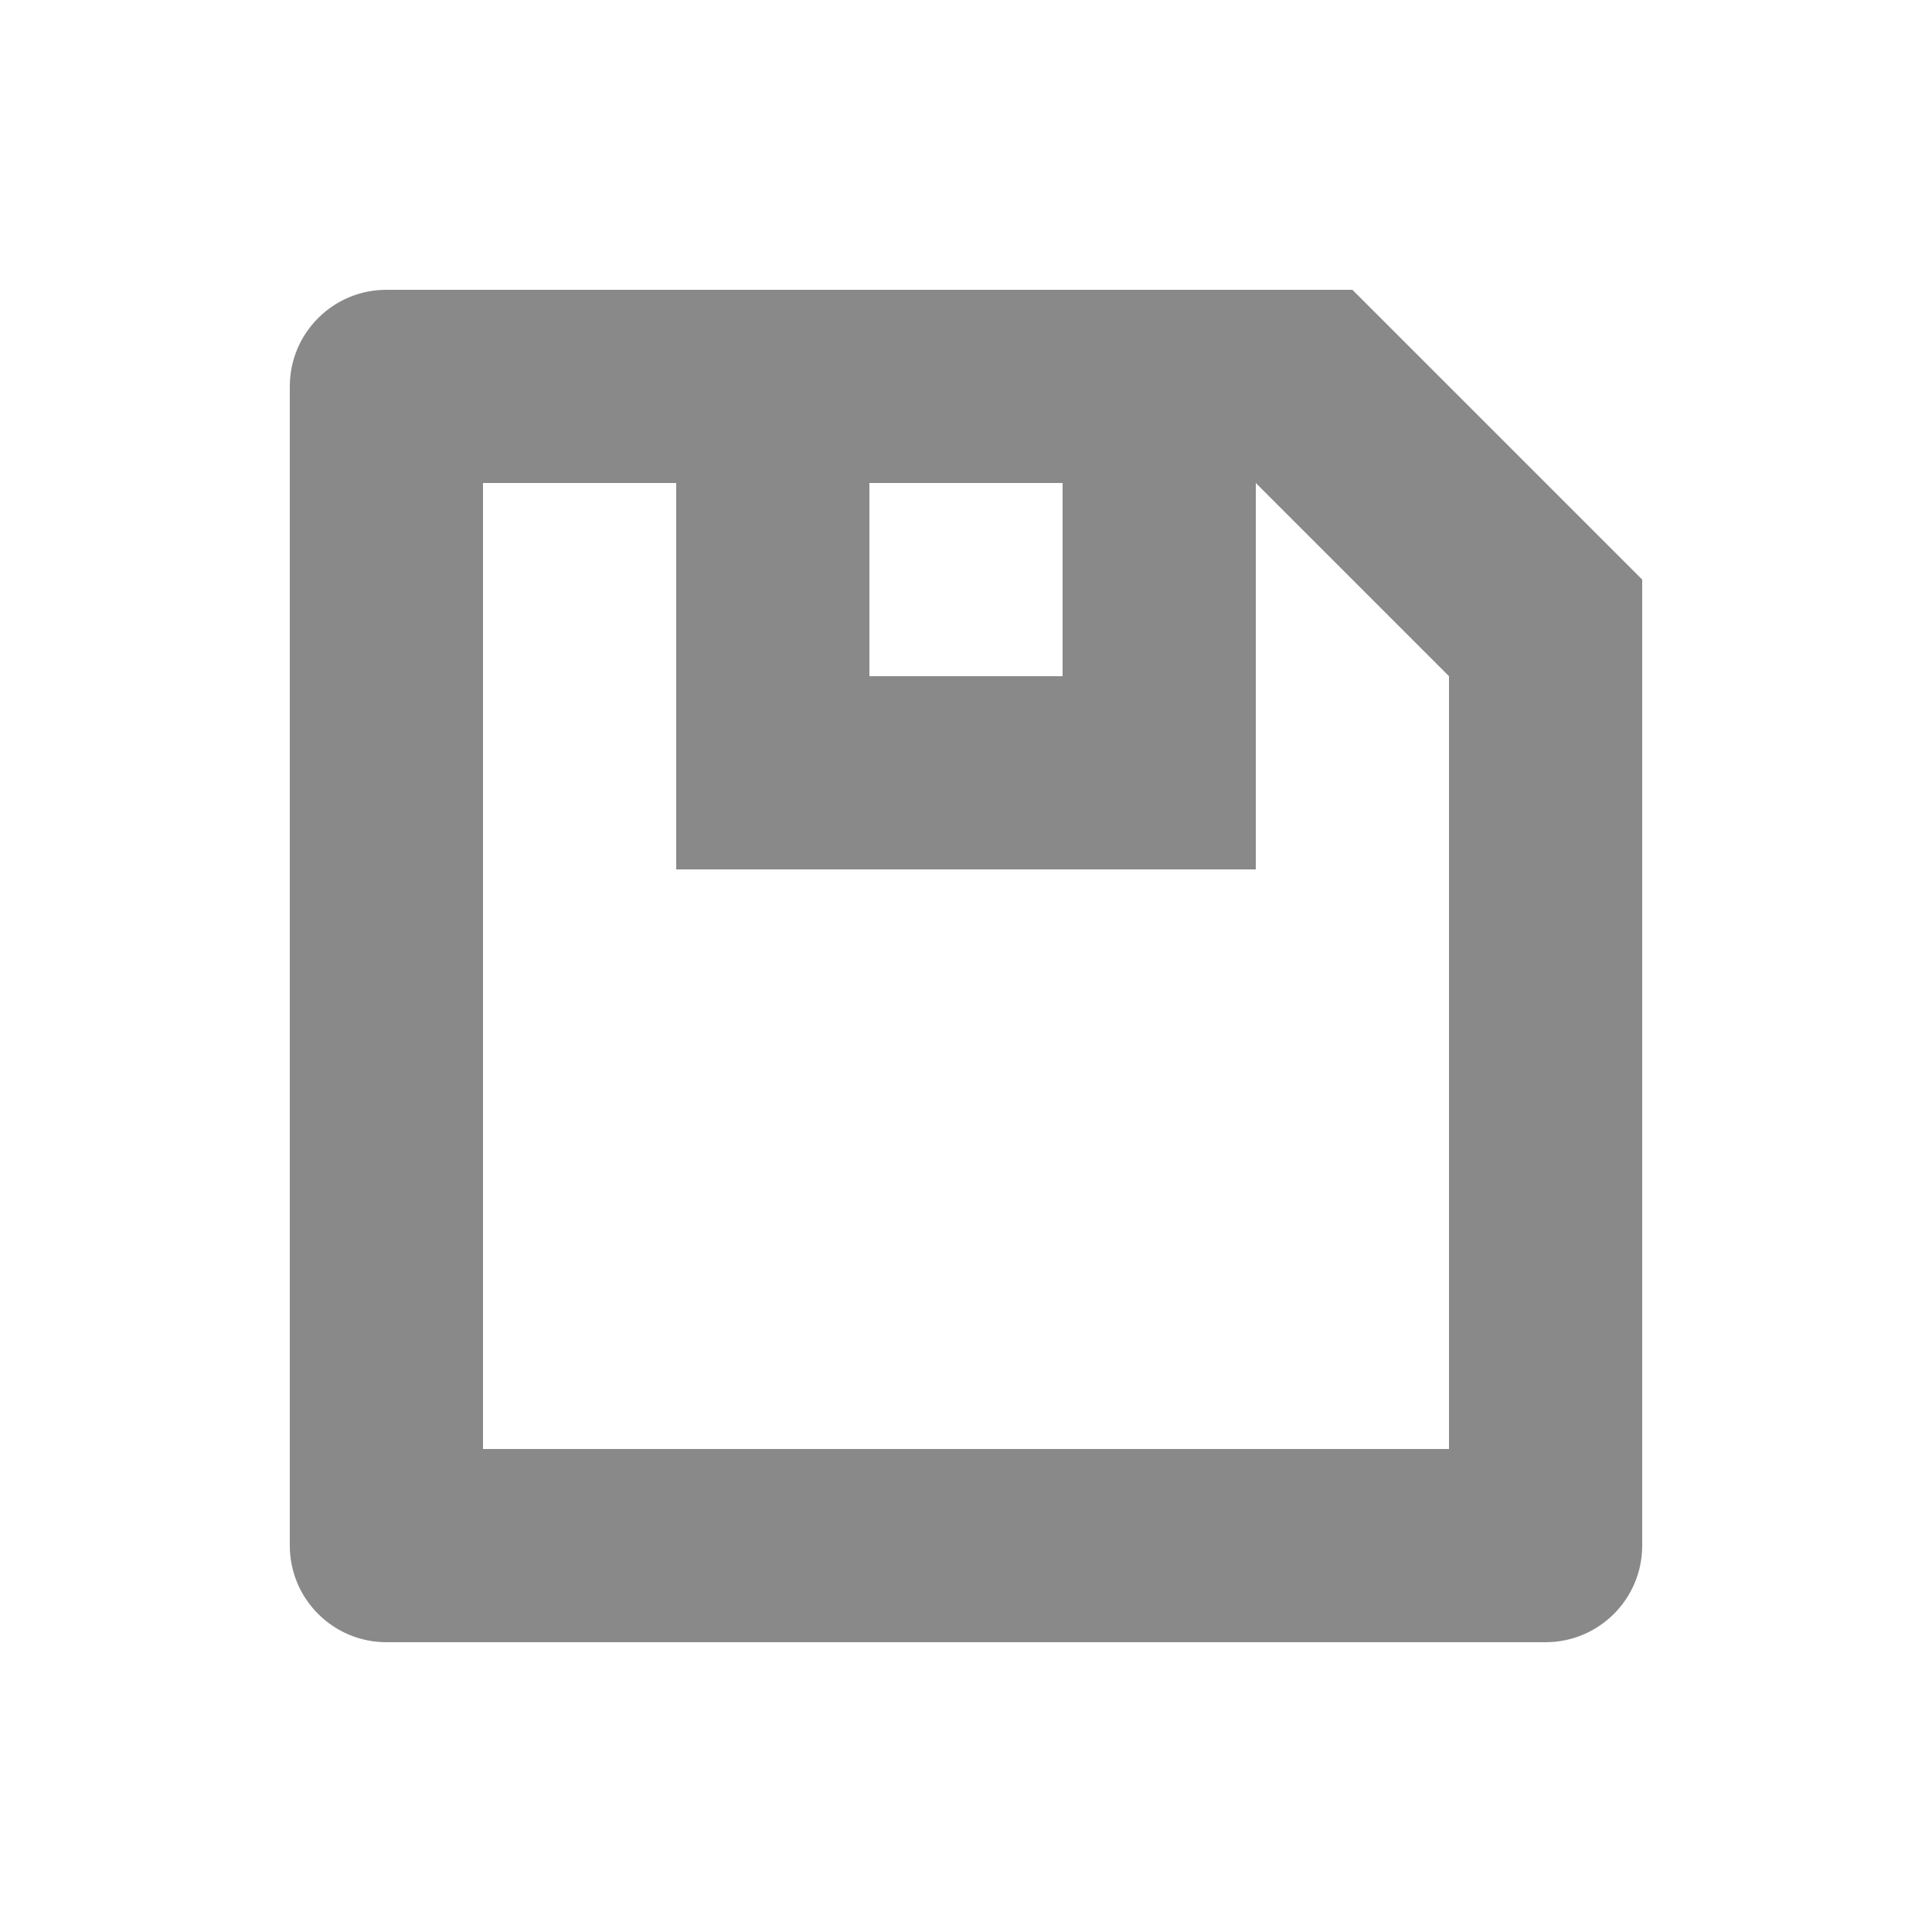 <svg xmlns="http://www.w3.org/2000/svg" xmlns:xlink="http://www.w3.org/1999/xlink" id="图层_1" x="0" y="0" enable-background="new 0 0 20 20" version="1.1" viewBox="0 0 20 20" xml:space="preserve"><path fill="#898989" d="M14,3H4C3.448,3,3,3.448,3,4v12c0,0.552,0.448,1,1,1h12c0.552,0,1-0.448,1-1V6L14,3z M9,5h2v2H9V5z M15,15H5	V8l0,0V5h2v4h6V5l2,2V15z"/></svg>
